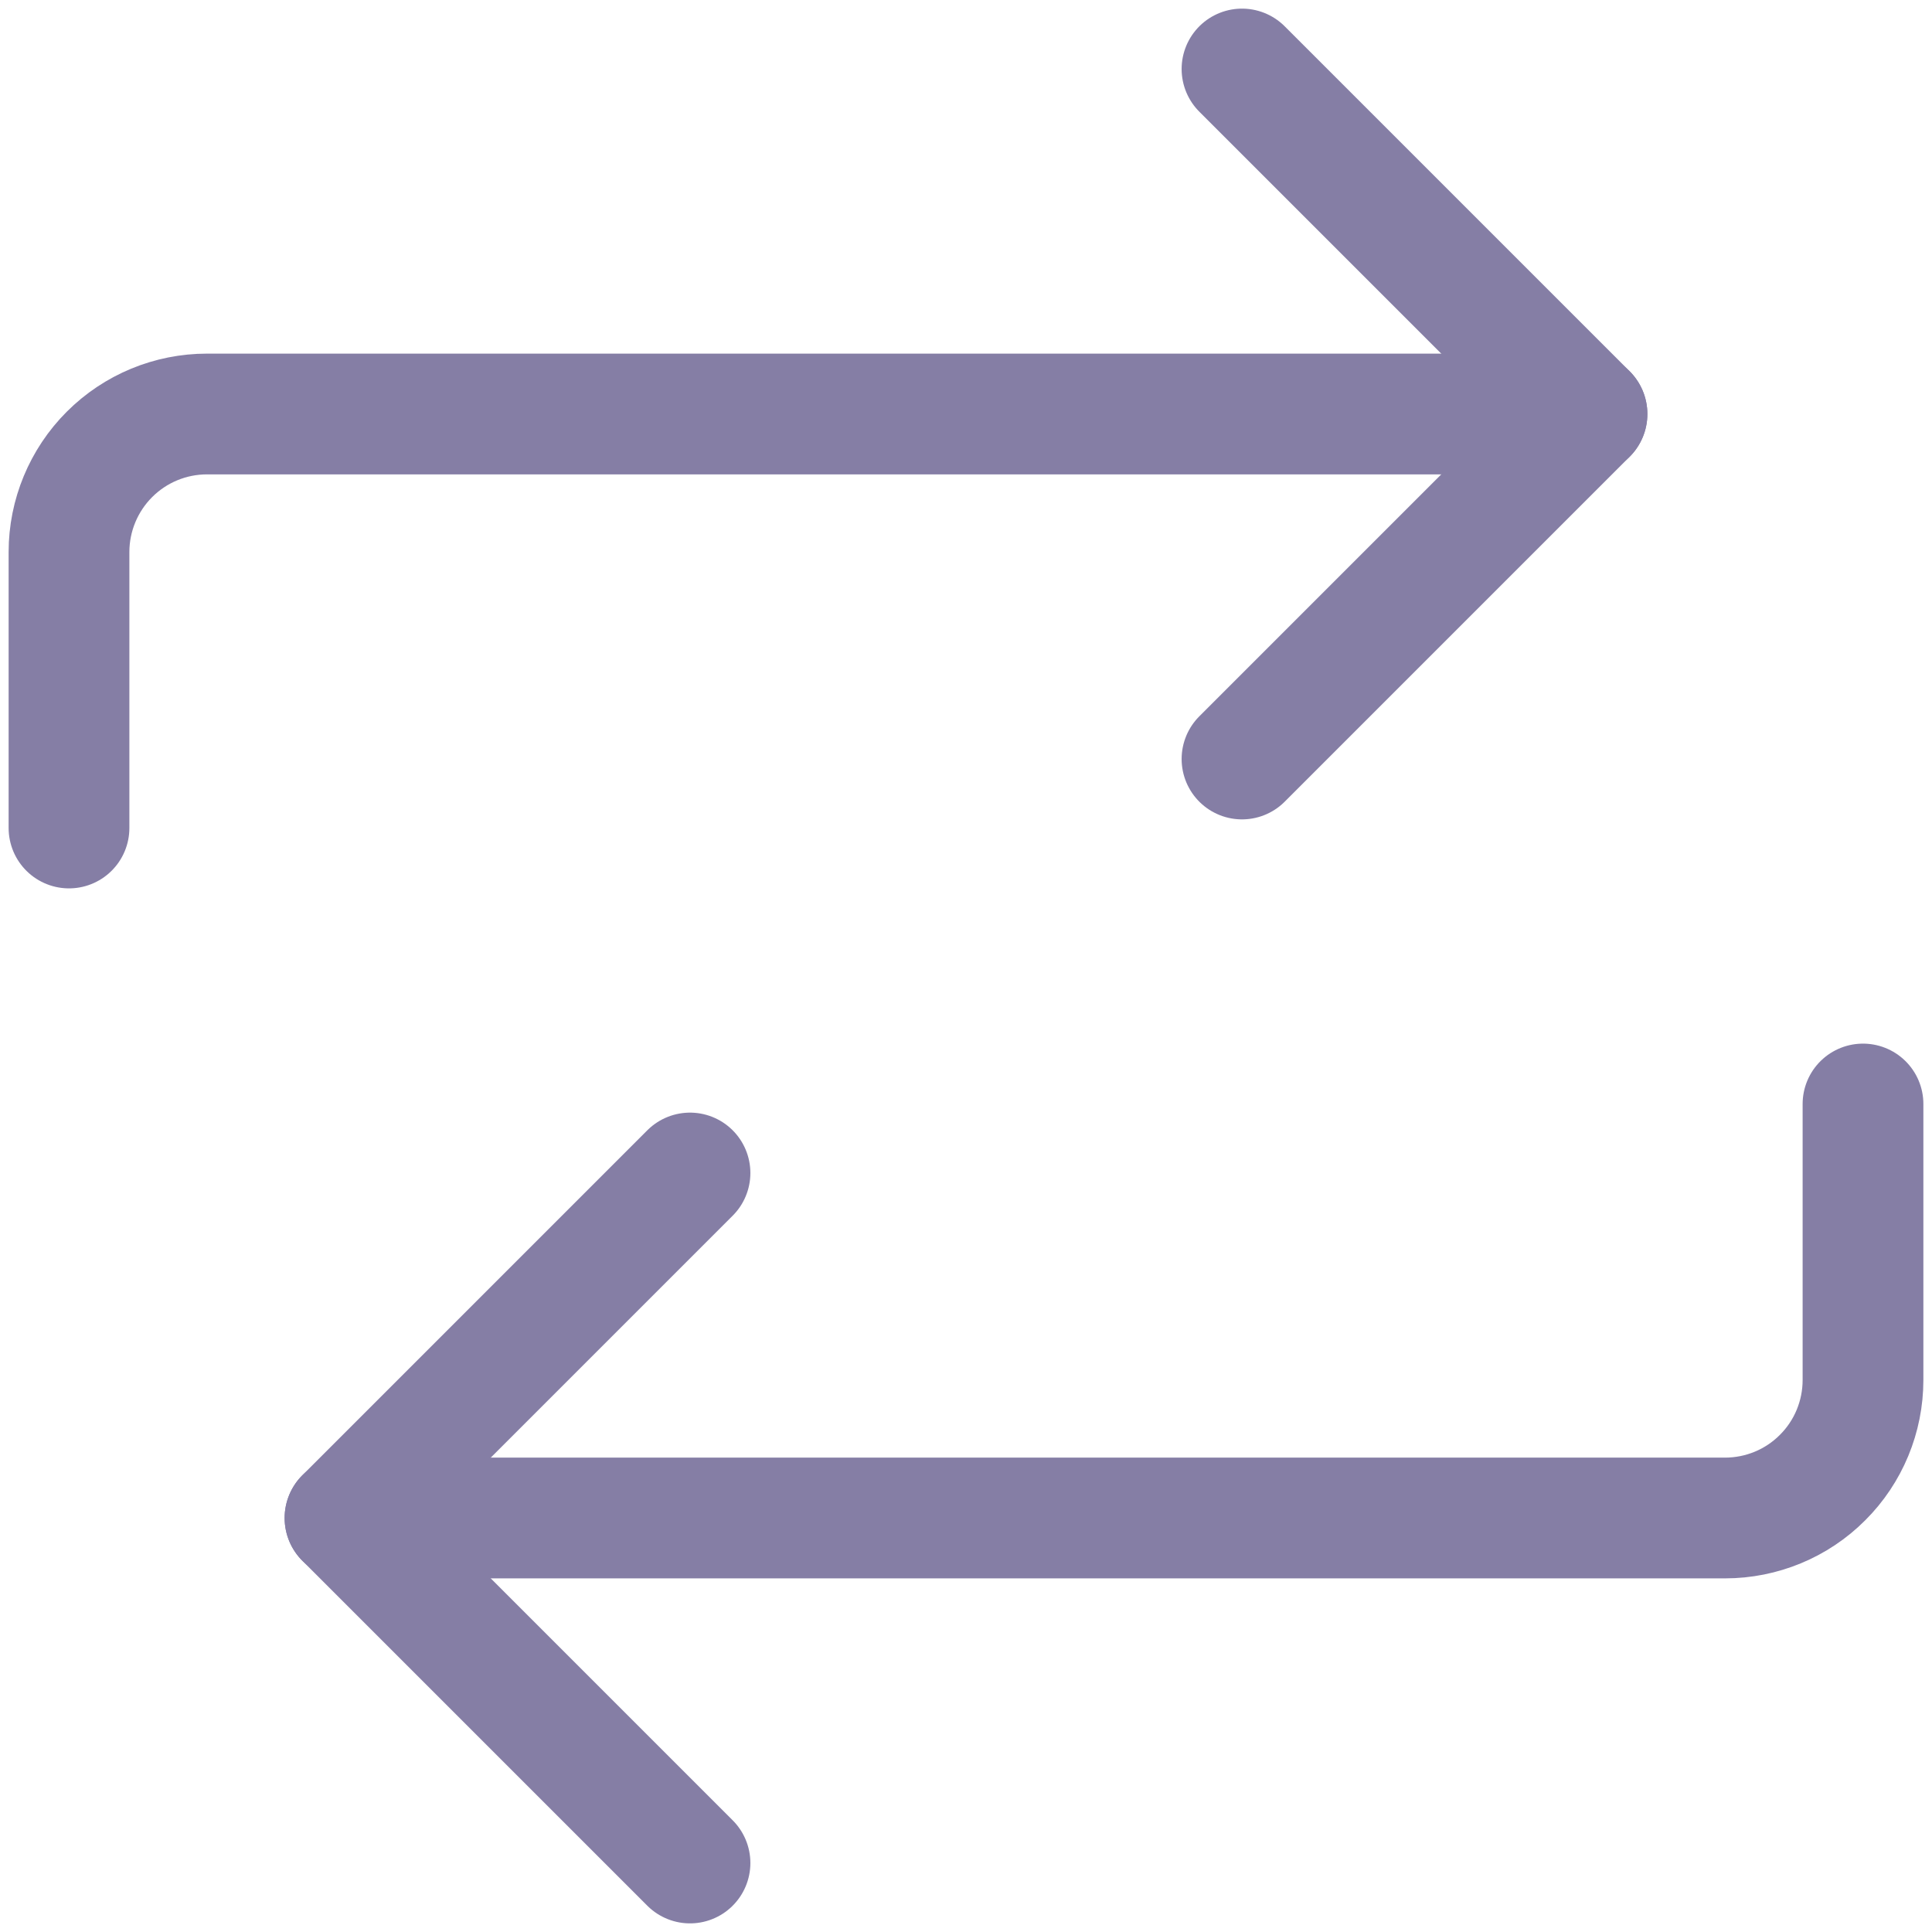 <svg width="14" height="14" viewBox="0 0 14 14" fill="none" xmlns="http://www.w3.org/2000/svg">
    <g clip-path="url(#clip0_5791_9492)">
        <path d="M9 0.5L11.5 3L9 5.5" stroke="#857EA5" stroke-width="0.875" stroke-linecap="round"
              stroke-linejoin="round"/>
        <path d="M0.5 6L0.5 4C0.5 3.735 0.606 3.48 0.793 3.293C0.981 3.105 1.235 3 1.5 3L11.5 3"
              stroke="#857EA5" stroke-width="0.875" stroke-linecap="round" stroke-linejoin="round"/>
        <path d="M5 13.5L2.5 11L5 8.5" stroke="#857EA5" stroke-width="0.875" stroke-linecap="round"
              stroke-linejoin="round"/>
        <path d="M13.5 8L13.5 10C13.5 10.265 13.395 10.52 13.207 10.707C13.02 10.895 12.765 11 12.5 11L2.5 11"
              stroke="#857EA5" stroke-width="0.875" stroke-linecap="round" stroke-linejoin="round"/>
    </g>
    <defs>
        <clipPath id="clip0_5791_9492">
            <rect width="14" height="14" fill="white"/>
        </clipPath>
    </defs>
</svg>

